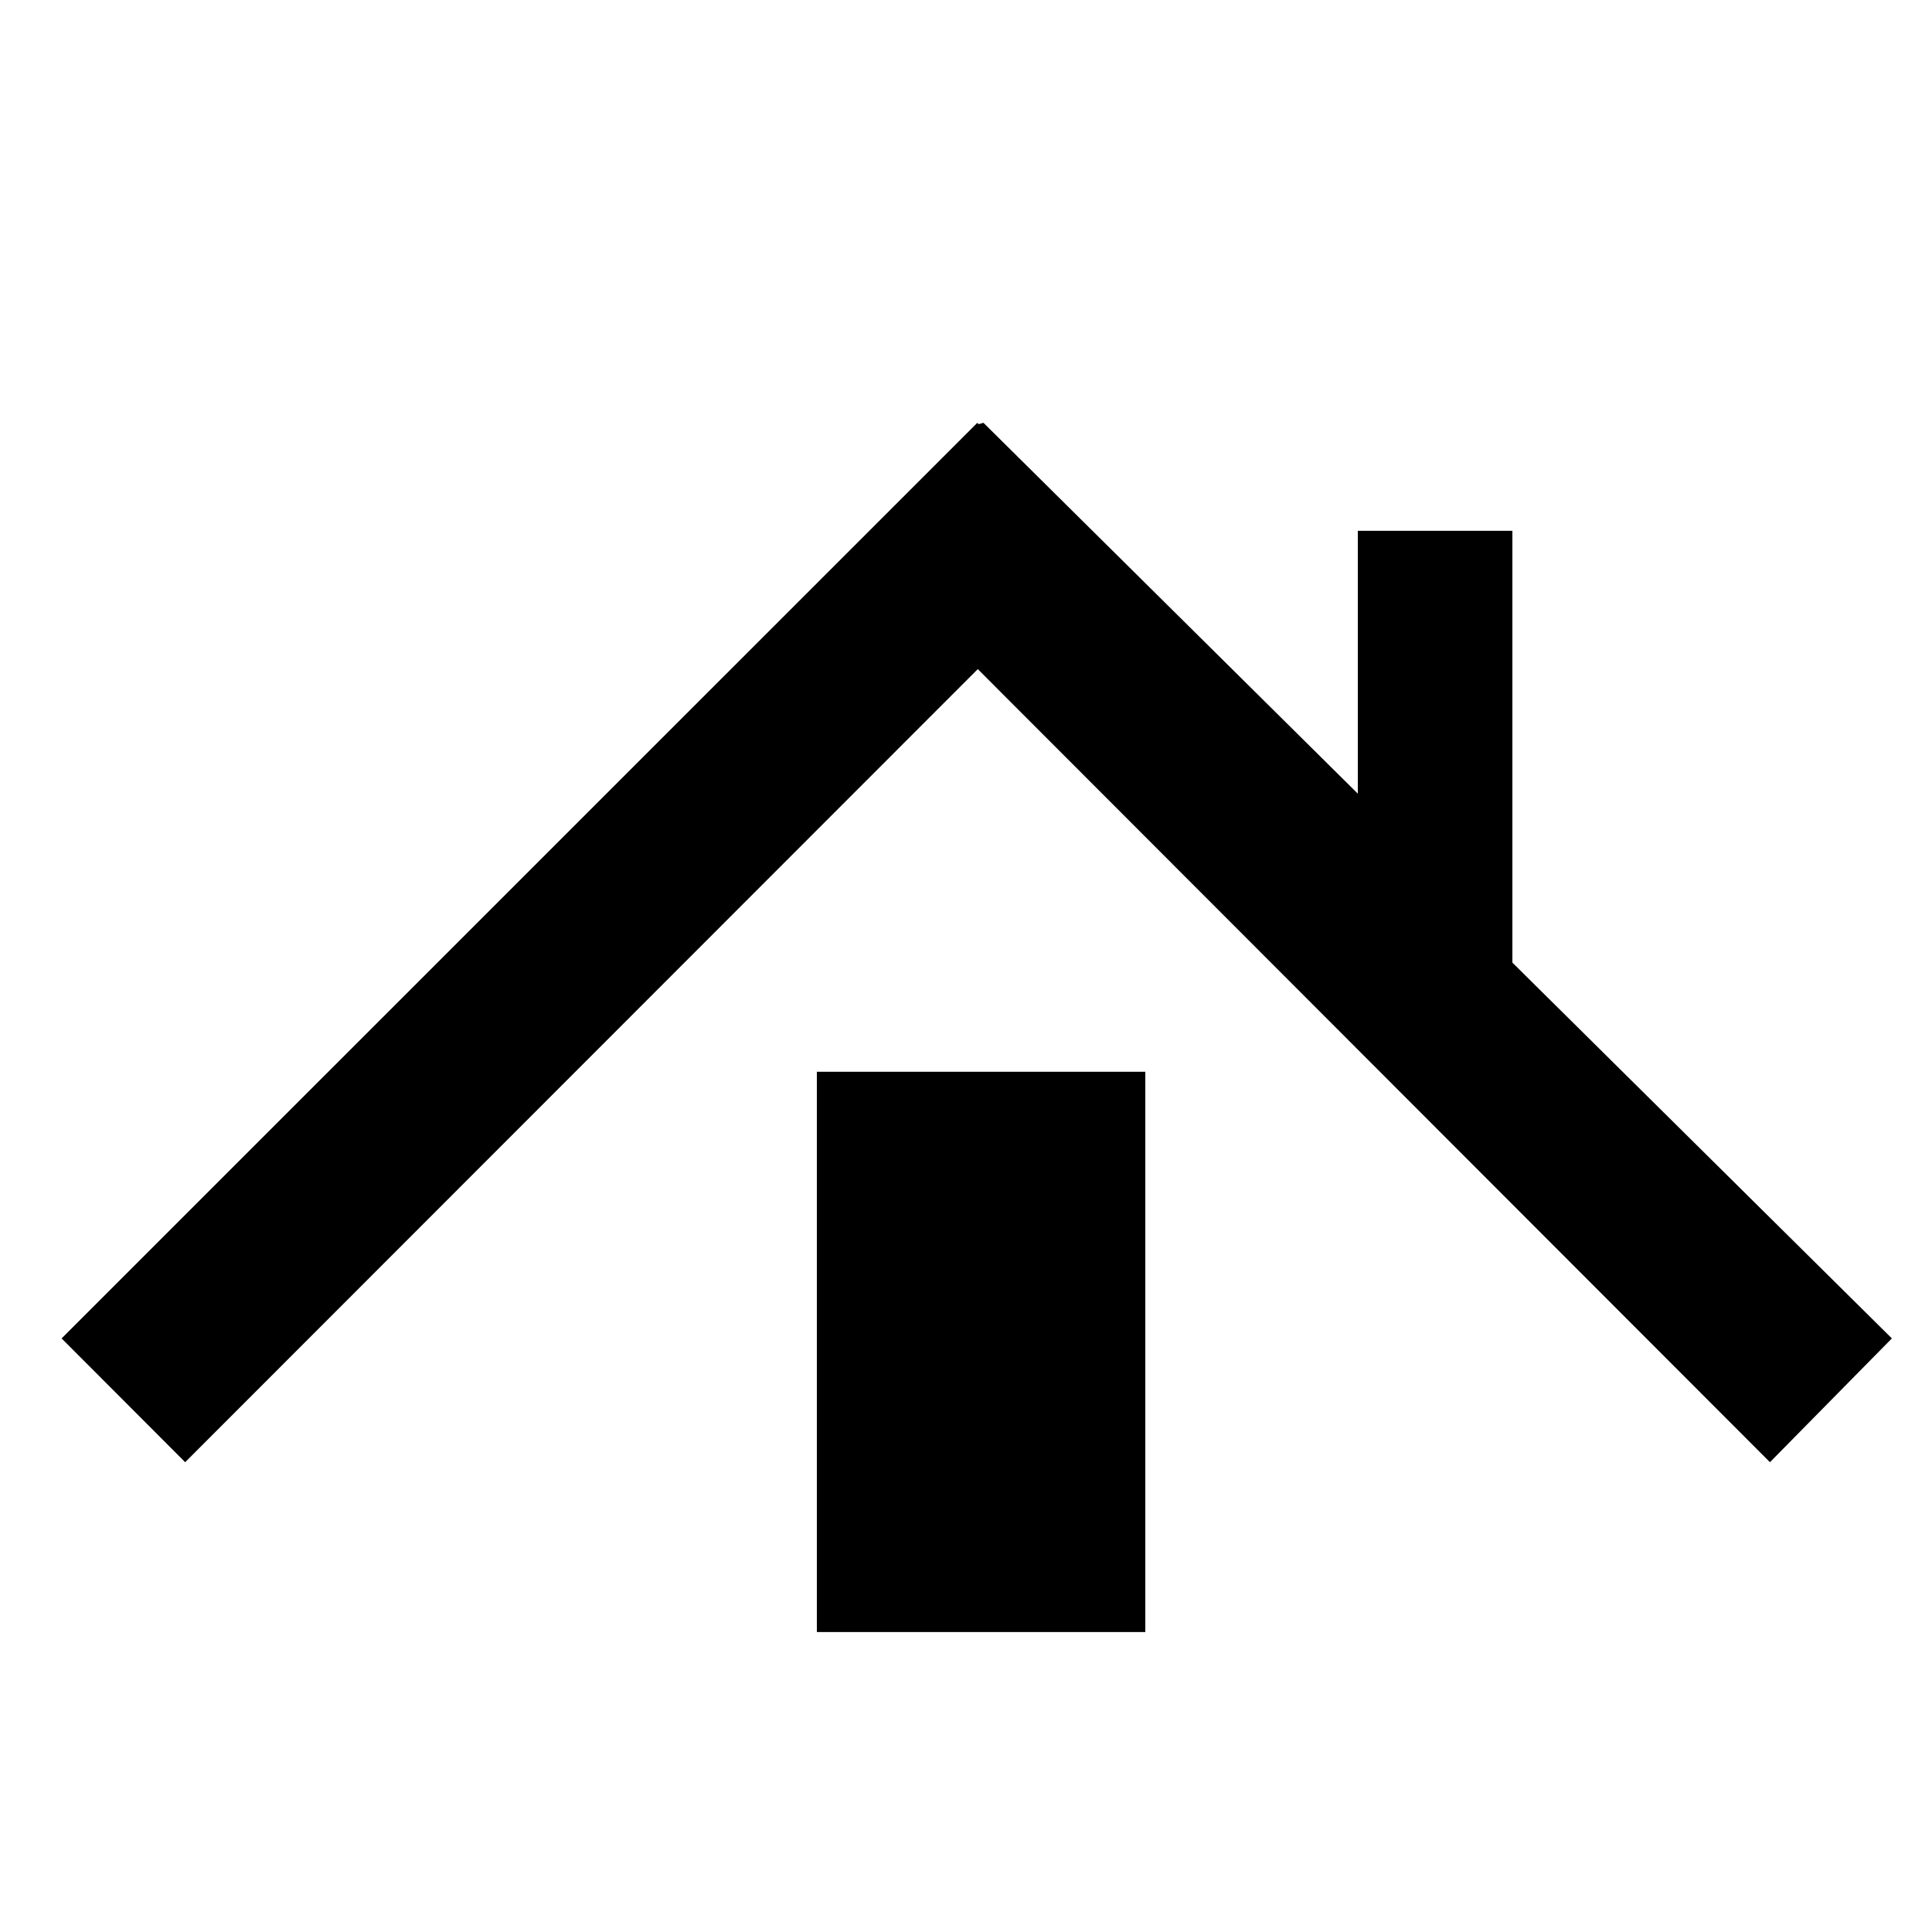 <svg width="100" height="100" xmlns="http://www.w3.org/2000/svg">
  <g>
    <title>Layer 1</title>
    <polygon fill="black" points="97.923,69.276 91.612,75.683 50.61,34.633 9.584,75.683 3.189,69.276 50.584,21.887 50.655,21.955 50.904,21.884 70.281,41.08 70.281,27.474 78.281,27.474 78.281,49.824 " id="svg_1"/>
    <rect x="42.281" y="55.474" width="17" height="29" id="svg_2"/>
  </g>
</svg>